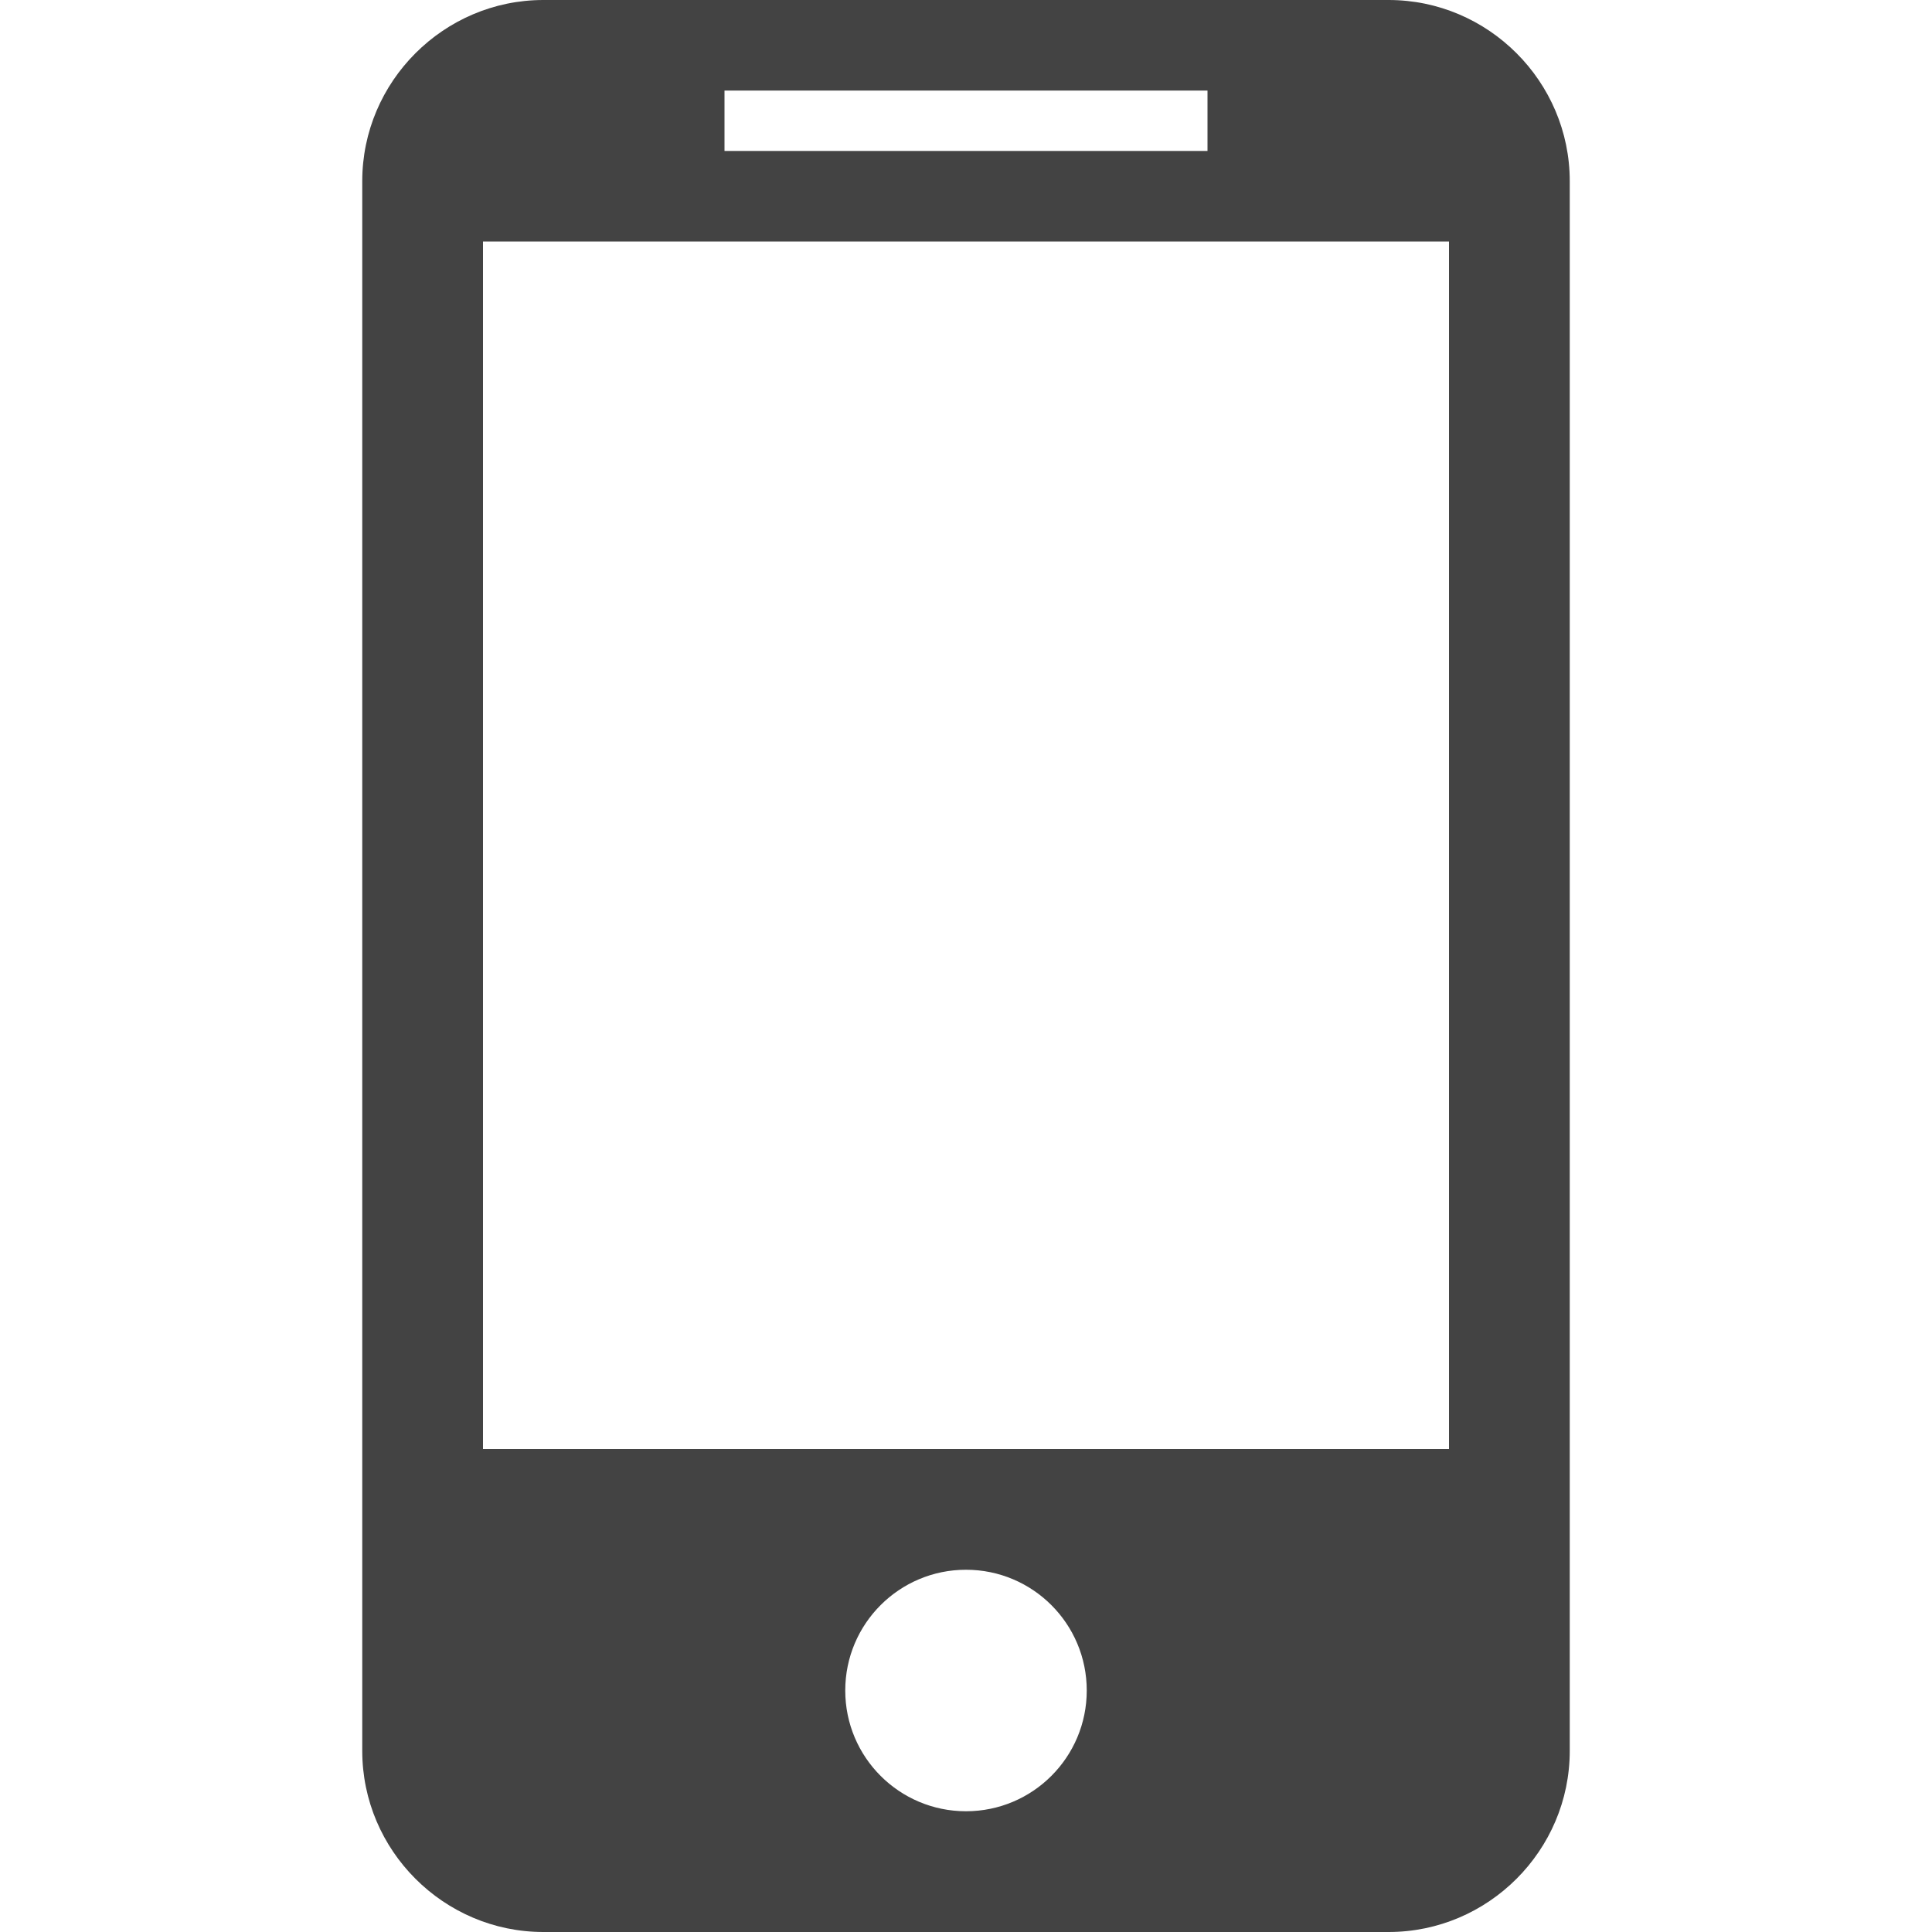 <svg width="40" height="40" viewBox="0 0 40 40" fill="none" xmlns="http://www.w3.org/2000/svg">
<path d="M28.75 0H11.25C9.188 0 7.5 1.688 7.5 3.75V36.25C7.5 38.312 9.188 40 11.25 40H28.75C30.812 40 32.5 38.312 32.5 36.25V3.75C32.5 1.688 30.812 0 28.75 0ZM15 1.875H25V3.125H15V1.875ZM20 37.5C18.619 37.5 17.5 36.381 17.5 35C17.5 33.619 18.619 32.5 20 32.5C21.381 32.5 22.5 33.619 22.5 35C22.5 36.381 21.381 37.5 20 37.5ZM30 30H10V5H30V30Z" fill="#434343"/>
</svg>
